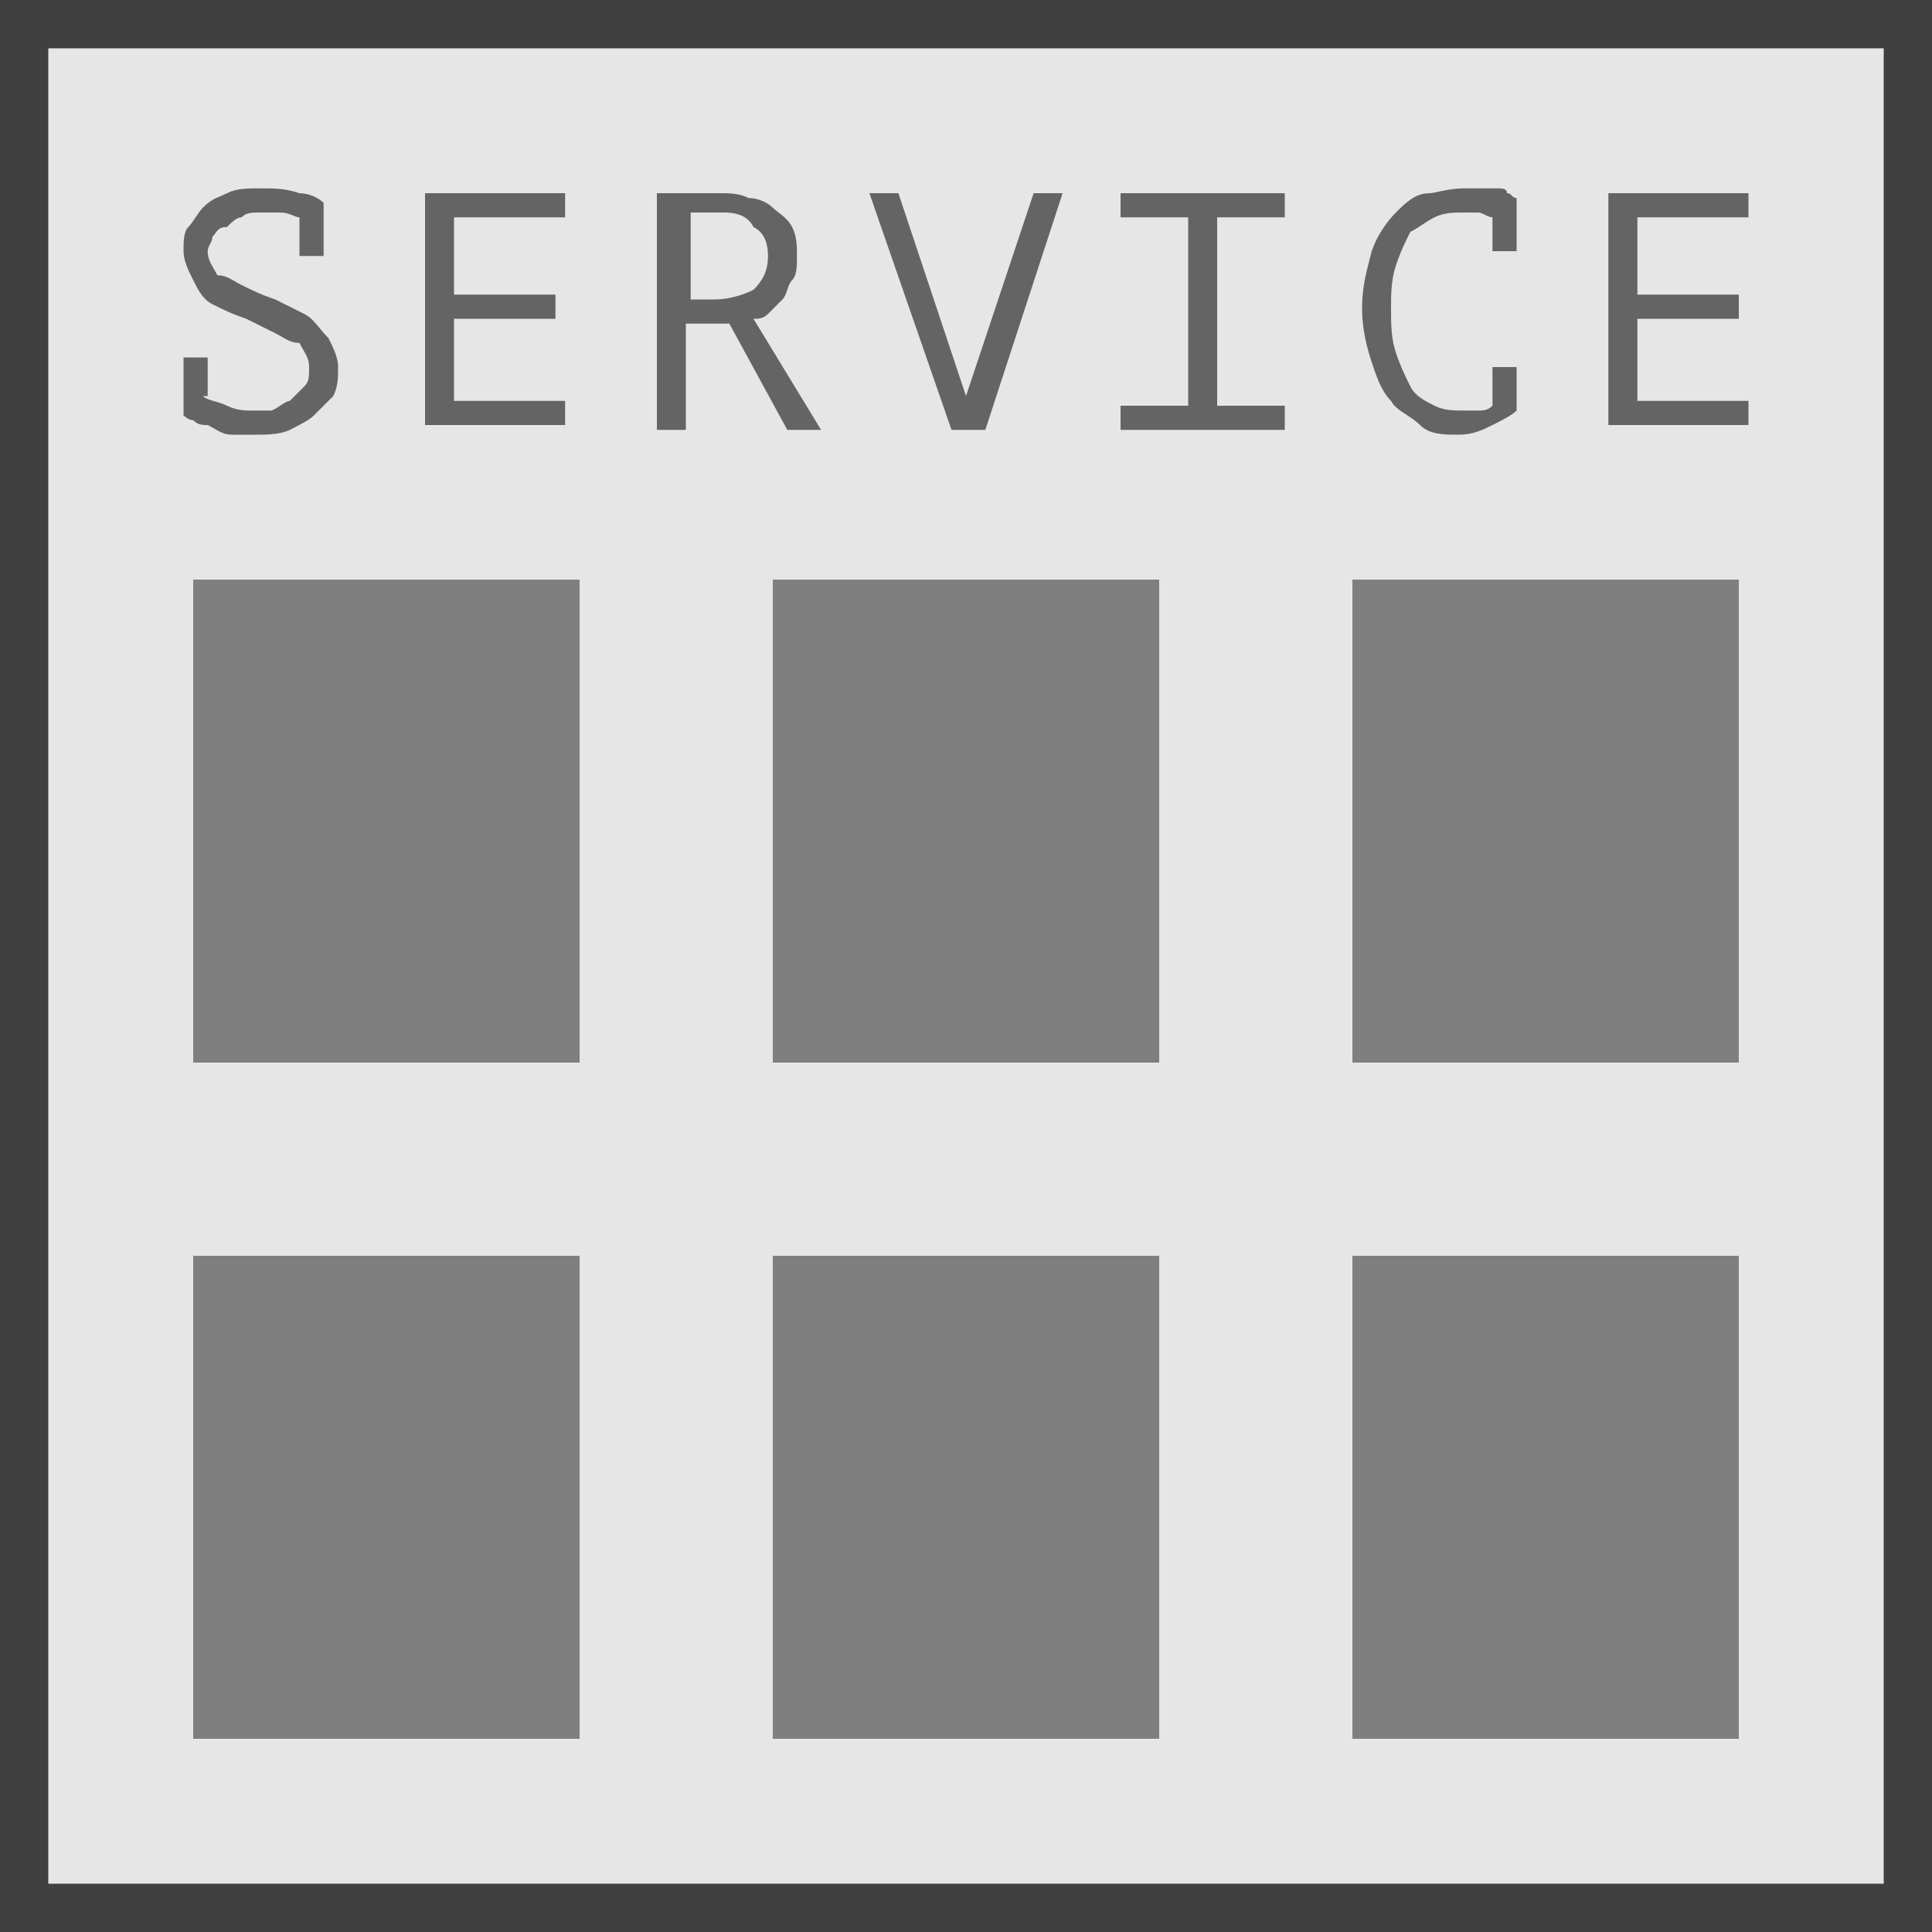 <?xml version="1.0" encoding="utf-8"?>
<!-- Generator: Adobe Illustrator 20.1.0, SVG Export Plug-In . SVG Version: 6.00 Build 0)  -->
<!DOCTYPE svg PUBLIC "-//W3C//DTD SVG 1.1//EN" "http://www.w3.org/Graphics/SVG/1.1/DTD/svg11.dtd">
<svg version="1.1" id="Layer_1" xmlns="http://www.w3.org/2000/svg" xmlns:xlink="http://www.w3.org/1999/xlink" x="0px" y="0px"
	 viewBox="0 0 40 40" style="enable-background:new 0 0 40 40;" xml:space="preserve">
<style type="text/css">
	.st0{fill:#E6E6E6;}
	.st1{fill:#404040;}
	.st2{fill:#646464;}
	.st3{fill:#7F7F7F;}
</style>
<g>
	<g>
		<rect x="0.5" y="0.5" class="st0" width="39" height="39"/>
		<path class="st1" d="M39,1v38H1V1H39 M40,0H0v40h40V0L40,0z"/>
	</g>
	<g>
		<path class="st2" d="M4.2,8.2c0.1,0.1,0.3,0.1,0.5,0.2s0.4,0.1,0.5,0.1c0.2,0,0.3,0,0.4,0S5.9,8.3,6,8.3C6.1,8.2,6.2,8.1,6.3,8
			c0.1-0.1,0.1-0.2,0.1-0.4c0-0.2-0.1-0.3-0.2-0.5C6,7.1,5.9,7,5.7,6.9C5.5,6.8,5.3,6.7,5.1,6.6C4.8,6.5,4.6,6.4,4.4,6.3
			S4.1,6,4,5.8S3.8,5.4,3.8,5.2c0-0.2,0-0.4,0.1-0.5s0.2-0.3,0.3-0.4C4.4,4.1,4.5,4.1,4.7,4s0.4-0.1,0.7-0.1c0.3,0,0.5,0,0.8,0.1
			c0.2,0,0.4,0.1,0.5,0.2l0,0v0h0l0,0v1.1H6.2V4.5c-0.1,0-0.2-0.1-0.4-0.1c-0.1,0-0.3,0-0.4,0c-0.2,0-0.3,0-0.4,0.1
			c-0.1,0-0.2,0.1-0.3,0.2C4.5,4.7,4.5,4.8,4.4,4.9c0,0.1-0.1,0.2-0.1,0.3c0,0.2,0.1,0.3,0.2,0.5C4.7,5.7,4.8,5.8,5,5.9
			C5.2,6,5.4,6.1,5.7,6.2c0.2,0.1,0.4,0.2,0.6,0.3C6.5,6.6,6.6,6.8,6.8,7c0.1,0.2,0.2,0.4,0.2,0.6c0,0.2,0,0.4-0.1,0.6
			C6.8,8.3,6.6,8.5,6.5,8.6C6.4,8.7,6.2,8.8,6,8.9S5.5,9,5.3,9c-0.2,0-0.3,0-0.5,0S4.5,8.9,4.3,8.8C4.2,8.8,4.1,8.8,4,8.7
			c-0.1,0-0.2-0.1-0.2-0.1l0,0V7.4h0.5V8.2z"/>
		<path class="st2" d="M8.8,4h2.9v0.5H9.4v1.6h2.1v0.5H9.4v1.7h2.3v0.5H8.8V4z"/>
		<path class="st2" d="M13.7,4C13.9,4,14.1,4,14.3,4s0.4,0,0.6,0c0.2,0,0.4,0,0.6,0.1c0.2,0,0.4,0.1,0.5,0.2
			c0.1,0.1,0.3,0.2,0.4,0.4c0.1,0.2,0.1,0.4,0.1,0.6c0,0.2,0,0.4-0.1,0.5c-0.1,0.1-0.1,0.3-0.2,0.4c-0.1,0.1-0.2,0.2-0.3,0.3
			s-0.2,0.1-0.3,0.1L17,8.9h-0.7l-1.2-2.2h-0.9v2.2h-0.6V4z M15,4.4c-0.1,0-0.1,0-0.2,0s-0.1,0-0.2,0c-0.1,0-0.1,0-0.2,0
			c-0.1,0-0.1,0-0.1,0v1.8h0.5c0.3,0,0.6-0.1,0.8-0.2c0.2-0.2,0.3-0.4,0.3-0.7c0-0.3-0.1-0.5-0.3-0.6C15.5,4.5,15.3,4.4,15,4.4z"/>
		<path class="st2" d="M20,8.2L20,8.2L21.4,4H22l-1.6,4.9h-0.7L18,4h0.6L20,8.2z"/>
		<path class="st2" d="M23.2,4h3.4v0.5h-1.4v3.9h1.4v0.5h-3.4V8.4h1.4V4.5h-1.4V4z"/>
		<path class="st2" d="M30.9,4.5c-0.1,0-0.2-0.1-0.3-0.1c-0.1,0-0.2,0-0.3,0c-0.2,0-0.4,0-0.6,0.1c-0.2,0.1-0.3,0.2-0.5,0.3
			C29.1,5,29,5.2,28.9,5.5c-0.1,0.3-0.1,0.6-0.1,0.9c0,0.3,0,0.6,0.1,0.9C29,7.6,29.1,7.8,29.2,8c0.1,0.2,0.3,0.3,0.5,0.4
			s0.4,0.1,0.6,0.1c0.1,0,0.2,0,0.3,0c0.1,0,0.2,0,0.3-0.1V7.6h0.5v0.9l0,0c-0.1,0.1-0.3,0.2-0.5,0.3S30.5,9,30.2,9
			c-0.3,0-0.6,0-0.8-0.2s-0.5-0.3-0.6-0.5c-0.2-0.2-0.3-0.5-0.4-0.8c-0.1-0.3-0.2-0.7-0.2-1.1c0-0.5,0.1-0.8,0.2-1.2
			c0.1-0.3,0.3-0.6,0.5-0.8s0.4-0.4,0.7-0.4C29.7,4,30,3.9,30.3,3.9c0.2,0,0.3,0,0.4,0s0.2,0,0.3,0c0.1,0,0.2,0,0.2,0.1
			c0.1,0,0.1,0.1,0.2,0.1h0v1.1h-0.5V4.5z"/>
		<path class="st2" d="M33.3,4h2.9v0.5h-2.3v1.6H36v0.5h-2.1v1.7h2.3v0.5h-2.9V4z"/>
	</g>
	<g>
		<rect x="4" y="12" class="st3" width="8" height="10"/>
		<rect x="28" y="12" class="st3" width="8" height="10"/>
		<rect x="16" y="12" class="st3" width="8" height="10"/>
	</g>
	<g>
		<rect x="4" y="26" class="st3" width="8" height="10"/>
		<rect x="28" y="26" class="st3" width="8" height="10"/>
		<rect x="16" y="26" class="st3" width="8" height="10"/>
	</g>
</g>
</svg>

